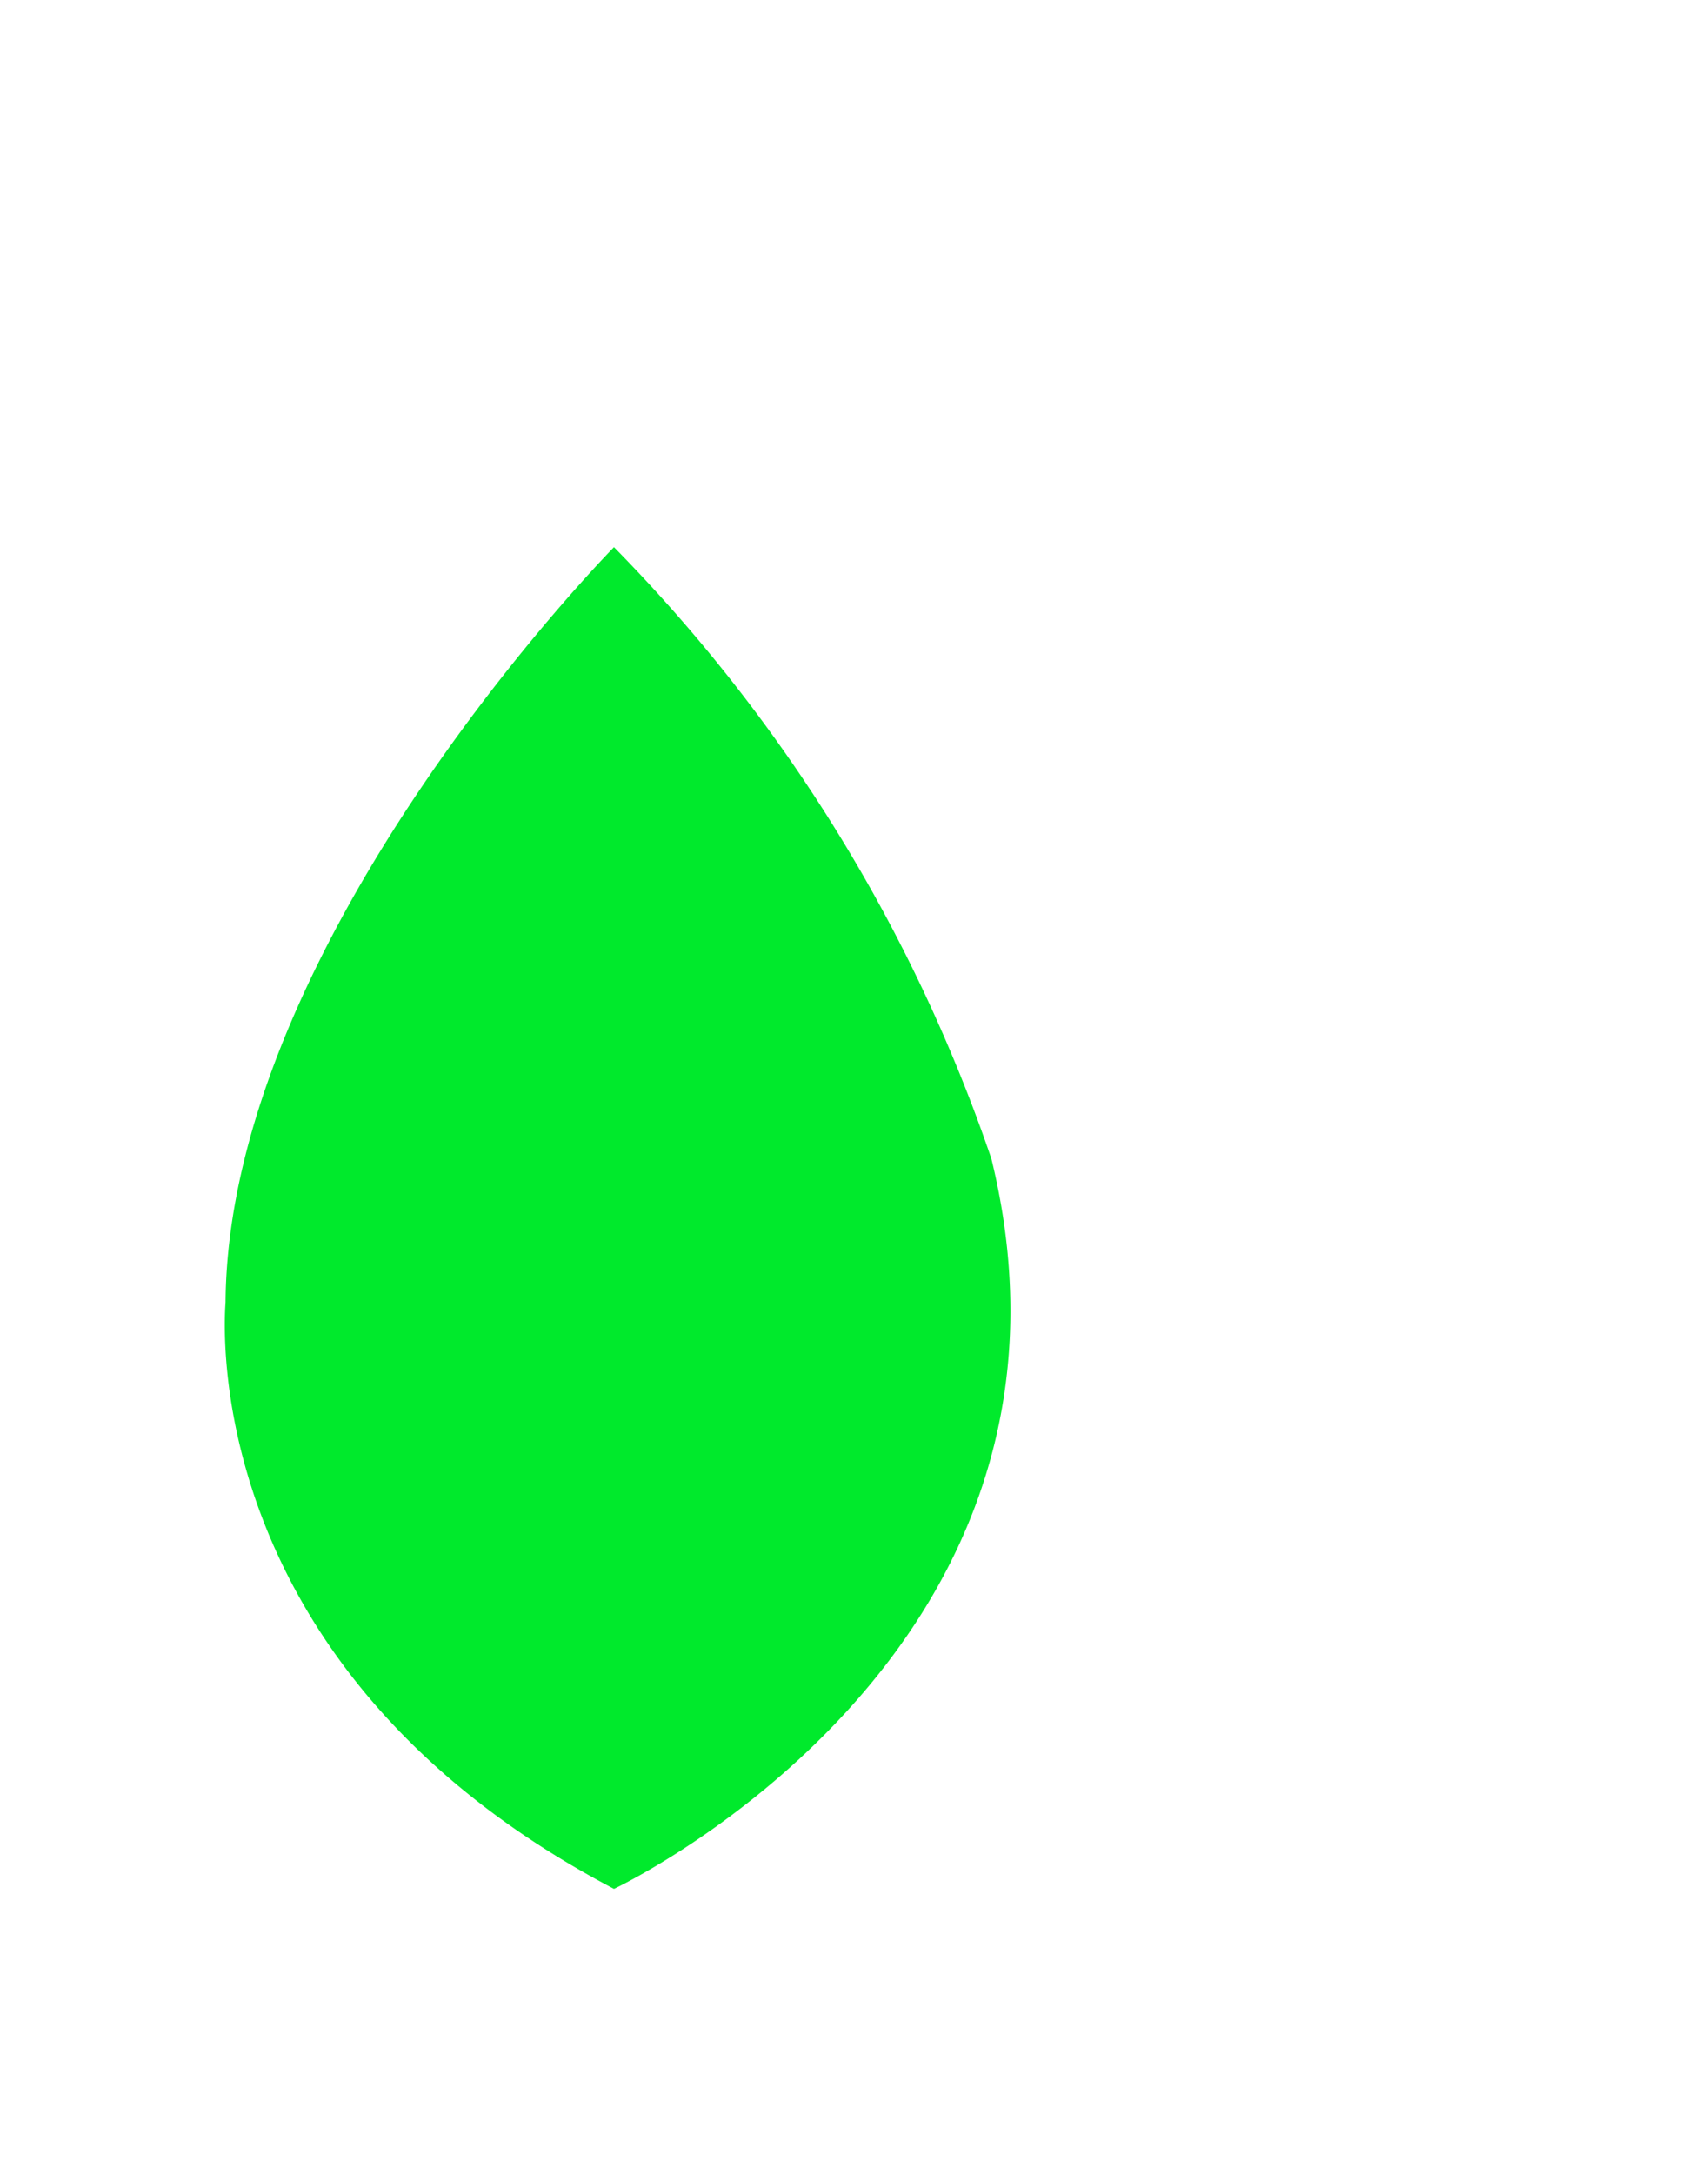 <svg xmlns="http://www.w3.org/2000/svg" xmlns:xlink="http://www.w3.org/1999/xlink" width="68.383" height="87.026" viewBox="0 0 68.383 87.026"><defs><filter id="a" x="0" y="12.906" width="49.454" height="71.716" filterUnits="userSpaceOnUse"><feOffset dy="3" input="SourceAlpha"/><feGaussianBlur stdDeviation="3" result="b"/><feFlood flood-opacity="0.161"/><feComposite operator="in" in2="b"/><feComposite in="SourceGraphic"/></filter><filter id="c" x="18.225" y="0" width="50.159" height="87.026" filterUnits="userSpaceOnUse"><feOffset dy="3" input="SourceAlpha"/><feGaussianBlur stdDeviation="3" result="d"/><feFlood flood-opacity="0.161"/><feComposite operator="in" in2="d"/><feComposite in="SourceGraphic"/></filter></defs><g transform="translate(9 6)"><g transform="matrix(1, 0, 0, 1, -9, -6)" filter="url(#a)"><path d="M279.583,91.912a64.8,64.8,0,0,0-15.111-24.486S249.03,83.088,248.92,97.648c0,.221-1.434,14.56,15.552,23.494,0,0,19.964-9.375,15.111-29.229" transform="translate(-239.89 -48.52)" fill="#00ea2c"/></g><g transform="matrix(1, 0, 0, 1, -9, -6)" filter="url(#c)"><path d="M364.353,17.869c.2.241-14.56-17.869-14.56-17.869L344.5,6.839a1.072,1.072,0,0,0,0,1.654c.882.937,11.085,13.567,11.085,13.567s13.2,15.537,7.684,28.925c-.064.155-.121.312-.17.473-.479,1.573-5.02,13.666-18.158,17.259,2.206.441,23.6,2.978,30.443-19.3,0-.11,5.515-11.471-11.03-31.546" transform="translate(-316.88 6)" fill="#fff"/></g></g></svg>